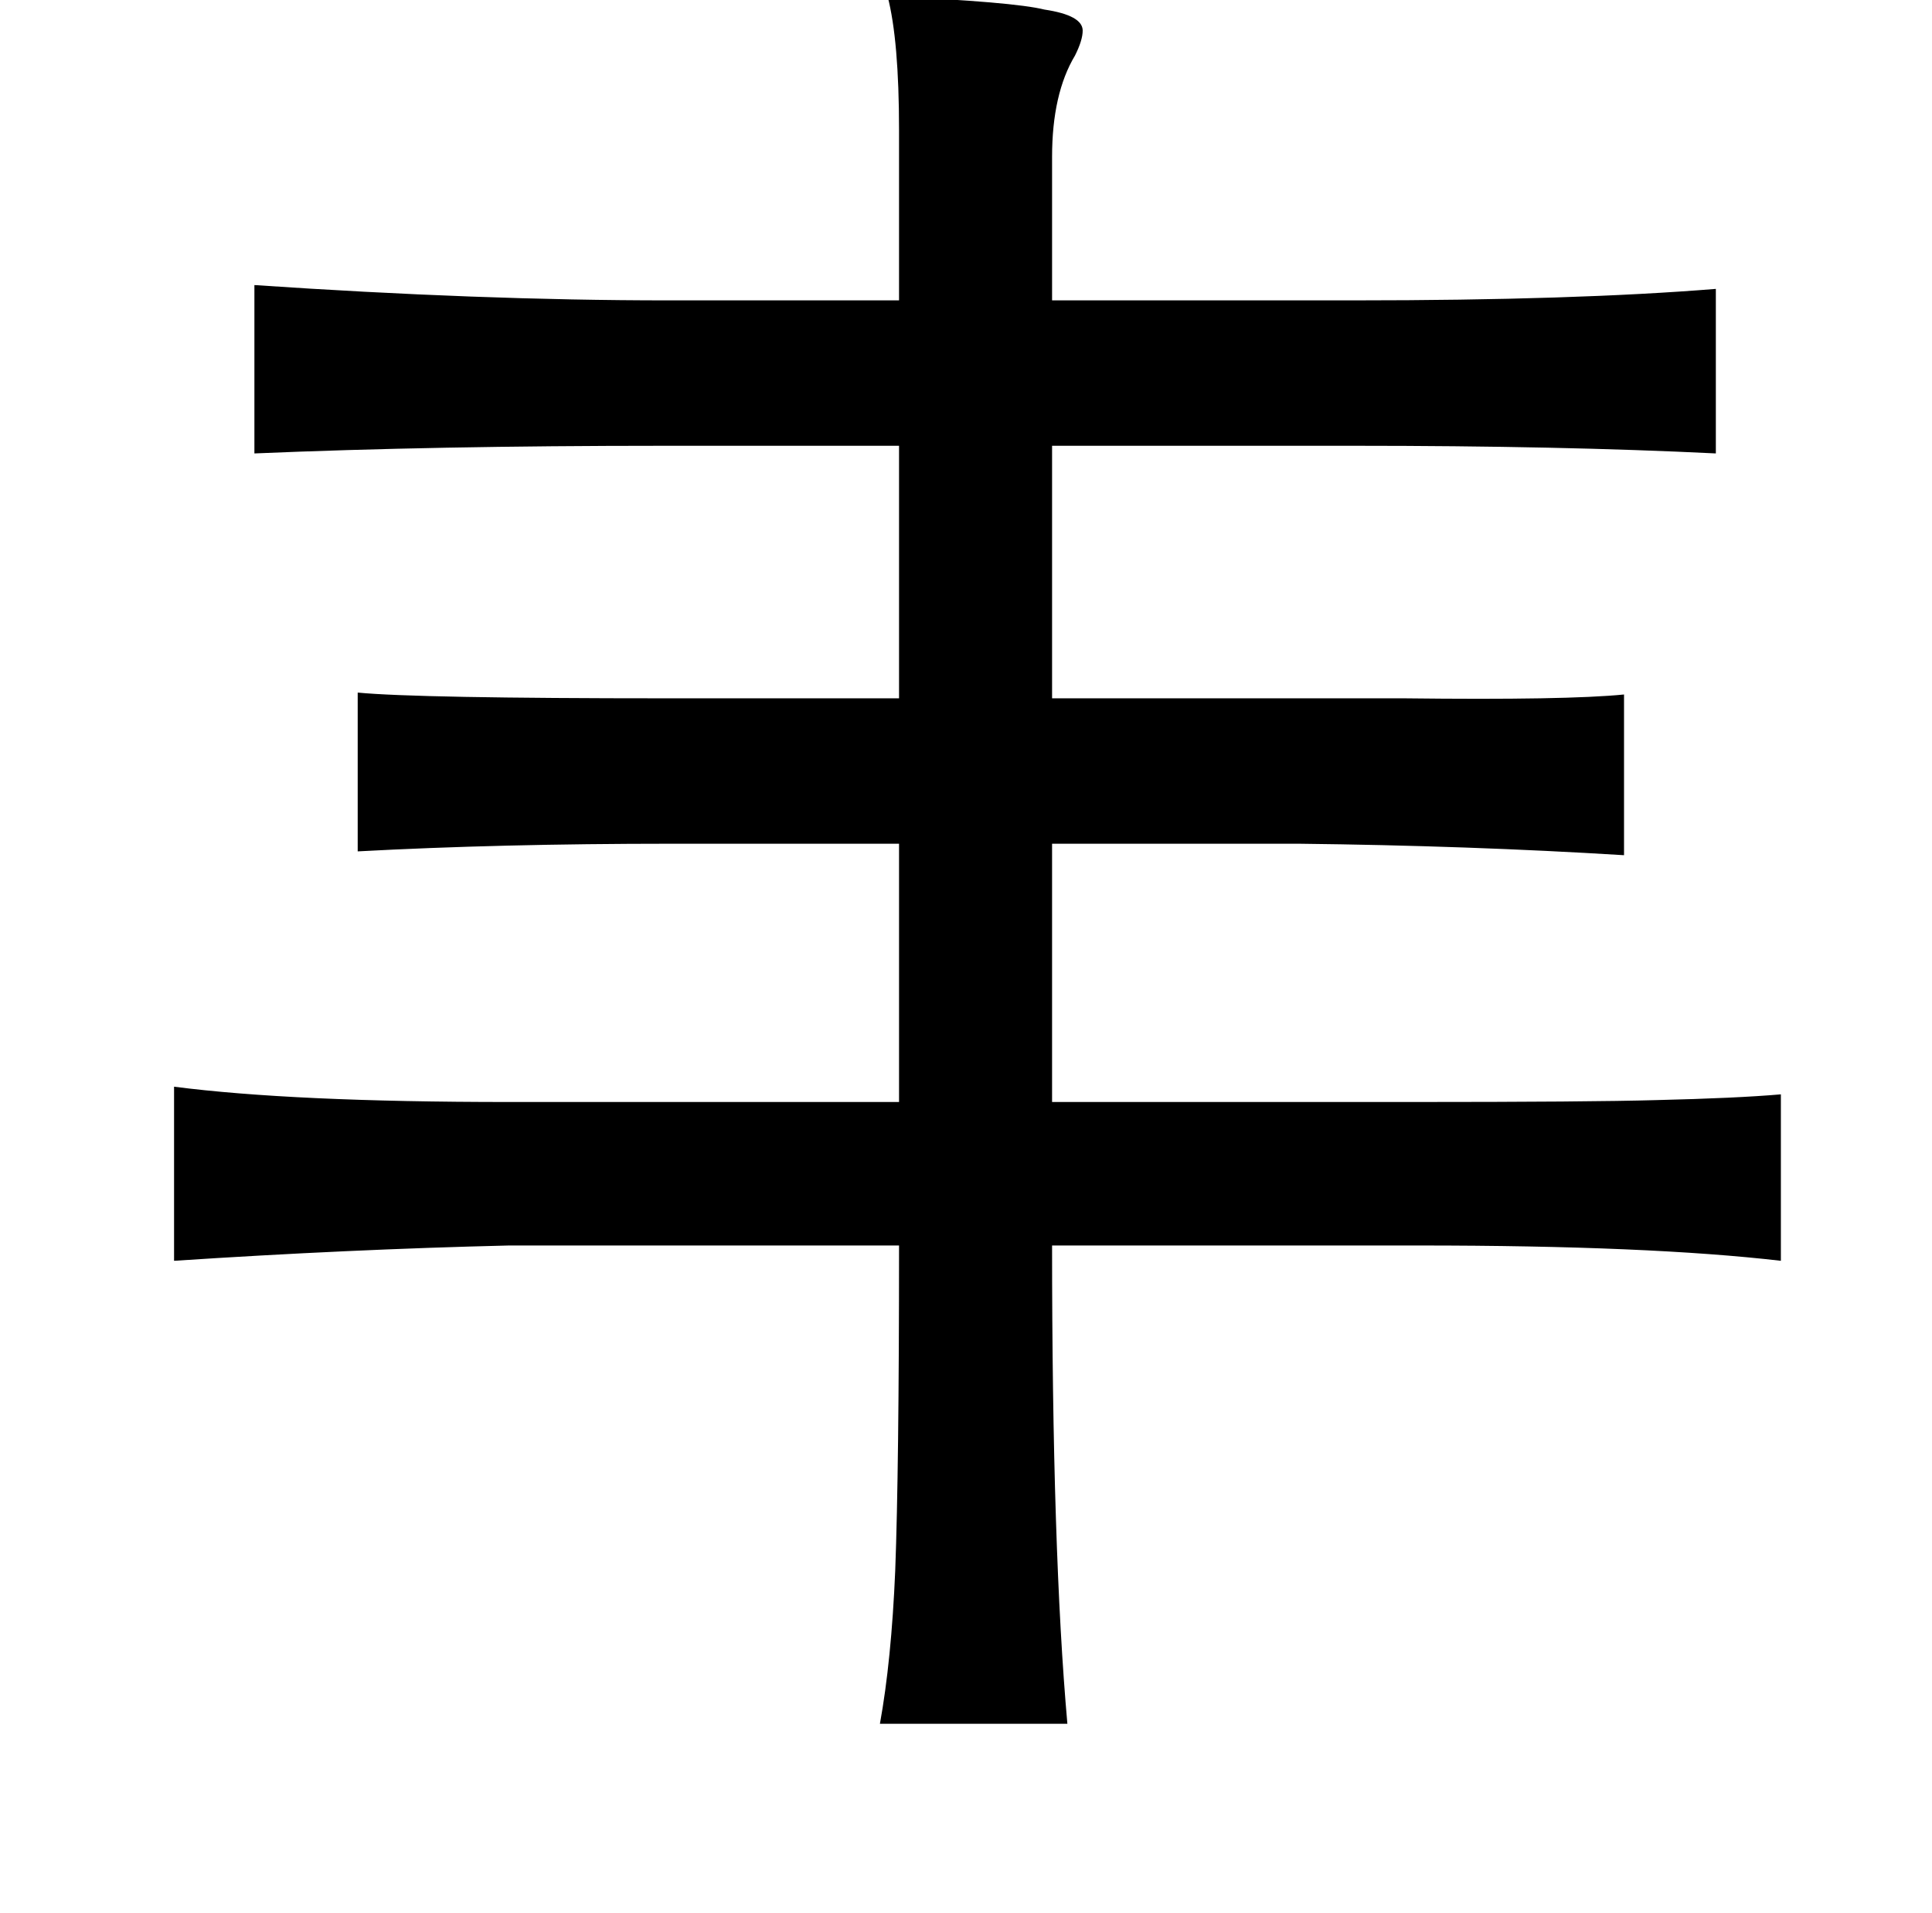 <?xml version="1.0" standalone="no"?>
<!DOCTYPE svg PUBLIC "-//W3C//DTD SVG 1.1//EN" "http://www.w3.org/Graphics/SVG/1.1/DTD/svg11.dtd" >
<svg xmlns="http://www.w3.org/2000/svg" xmlns:xlink="http://www.w3.org/1999/xlink" version="1.1" viewBox="-10 0 1010 1000">
   <path fill="currentColor"
d="M454 -2q66 3 82 7q20 3 20 11q0 5 -4 13q-12 20 -12 53v75h158q115 0 189 -6v86q-81 -4 -189 -4h-158v132h133h51q85 1 115 -2v84q-81 -5 -170 -6h-129v135h188q93 0 128 -1q42 -1 65 -3v87q-69 -8 -189 -8h-192q0 160 8 250h-98q6 -33 8 -80q2 -53 2 -170h-204
q-84 2 -175 8v-91q62 8 175 8h204v-135h-119q-90 0 -164 4v-83q31 3 162 3h121v-132h-123q-120 0 -214 4v-88q118 8 216 8h121v-89q0 -47 -6 -70z" />
</svg>
